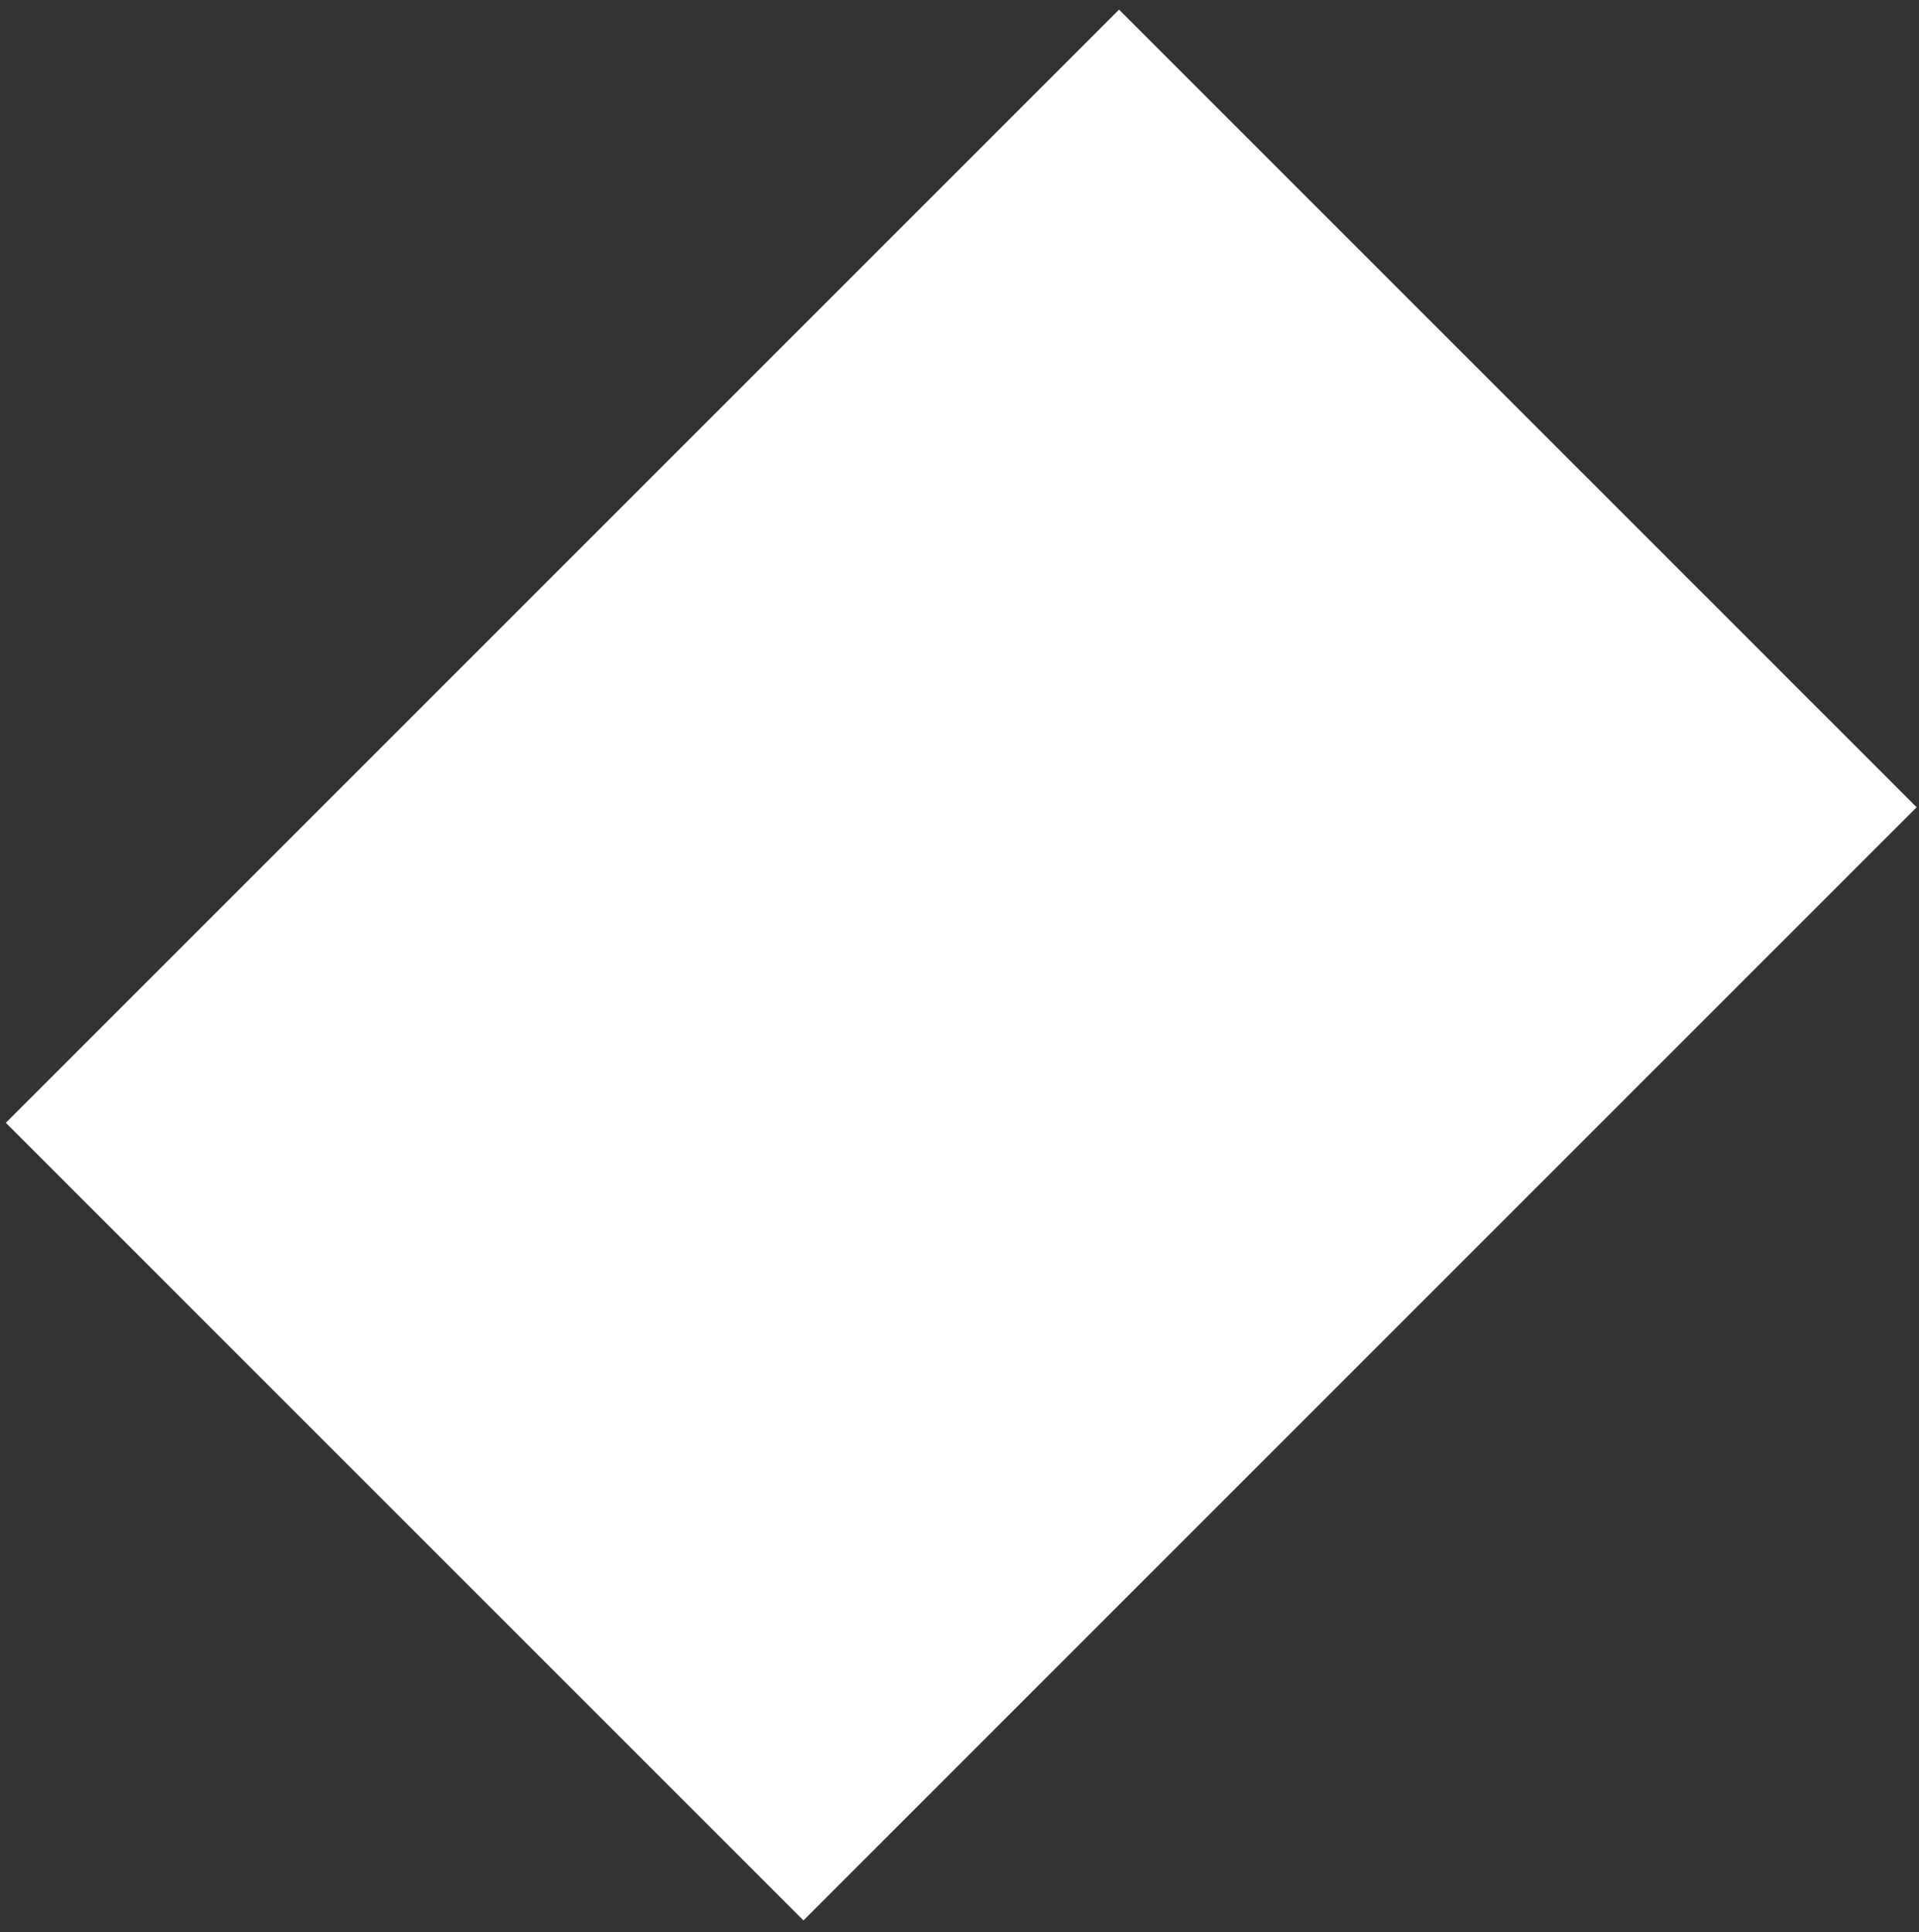 <?xml version="1.0" encoding="UTF-8" standalone="no"?><svg width='145' height='146' viewBox='0 0 145 146' fill='none' xmlns='http://www.w3.org/2000/svg'>
<rect x="0" y="0" width="145" height="146" fill="#333333" stroke="none"/>
<path d='M84.553 0.729L0.442 84.841L60.711 145.11L144.822 60.999L84.553 0.729Z' fill='white'/>
</svg>
